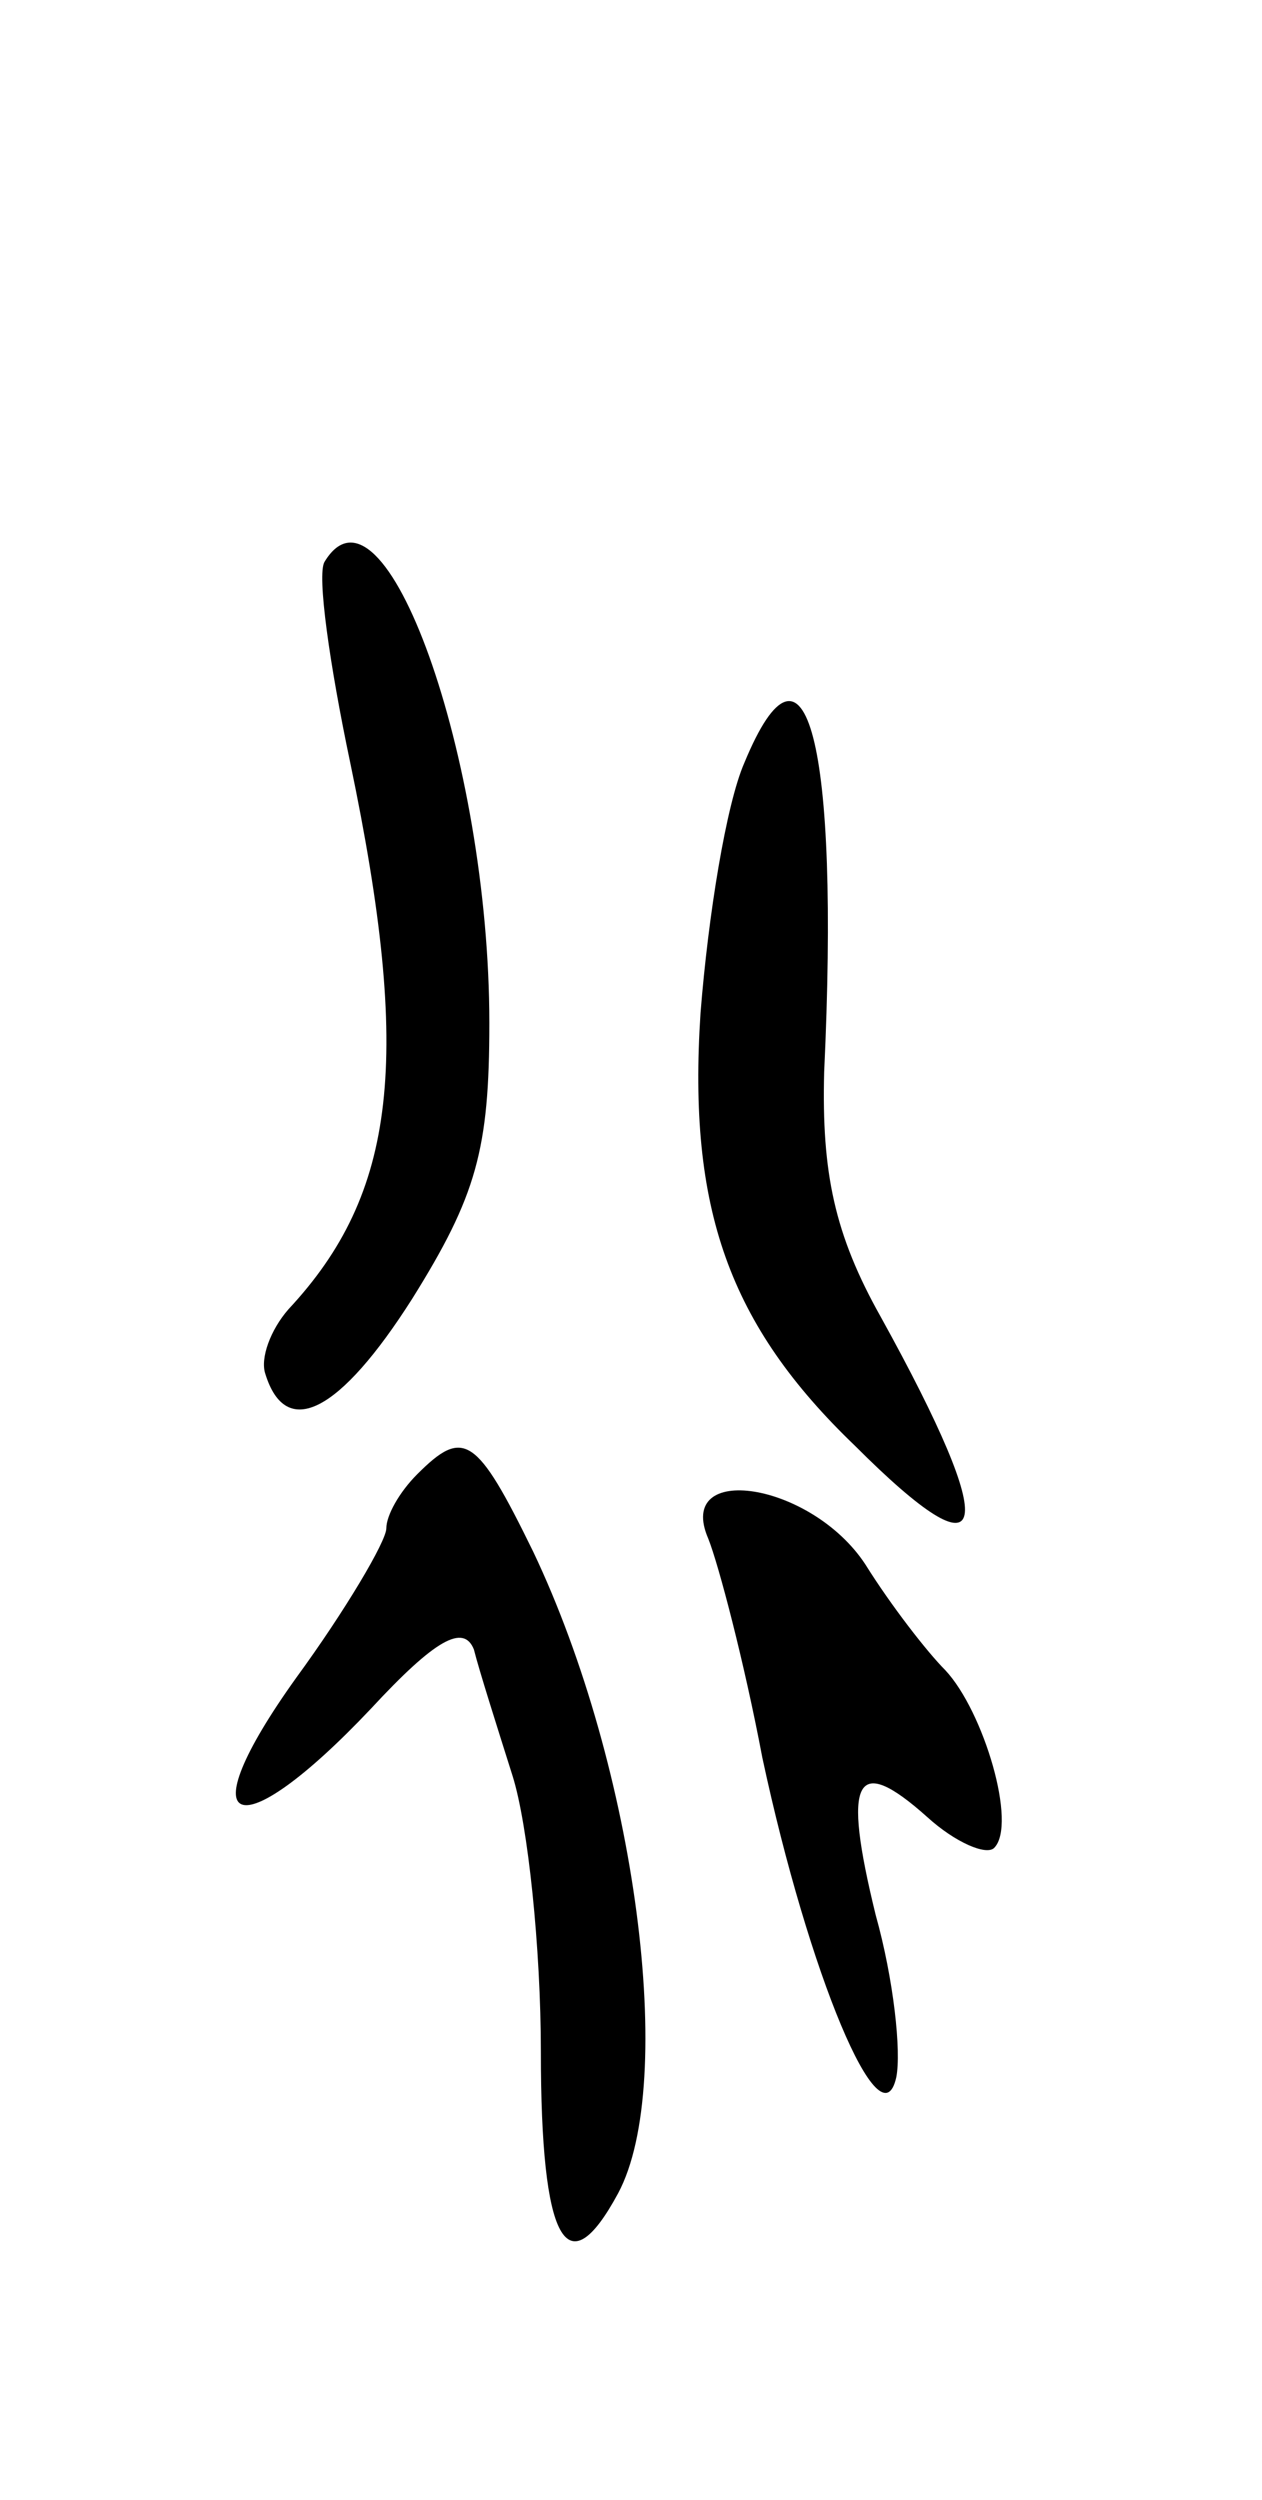 <svg version="1.0" xmlns="http://www.w3.org/2000/svg"
 width="49pt" height="97pt" viewBox="0 0 49 97"
 preserveAspectRatio="xMidYMid meet">
<g transform="translate(0,97) scale(0.1,-0.1)"
fill="#000000" stroke="none">
<path d="M126 752 c-3 -5 2 -40 10 -78 24 -115 18 -167 -24 -212 -7 -8 -11
-19 -9 -25 8 -26 29 -15 57 29 25 40 30 58 30 107 0 103 -41 217 -64 179z"/>
<path d="M289 674 c-7 -16 -14 -59 -17 -97 -5 -76 11 -121 60 -168 53 -53 57
-35 10 50 -18 32 -23 56 -22 95 6 128 -7 178 -31 120z"/>
<path d="M162 398 c-7 -7 -12 -16 -12 -21 0 -5 -16 -32 -35 -58 -43 -60 -23
-67 29 -12 25 27 36 33 40 23 2 -8 9 -30 15 -49 6 -19 11 -67 11 -107 0 -74
10 -92 30 -55 23 43 7 165 -33 249 -22 45 -27 48 -45 30z"/>
<path d="M275 373 c4 -10 14 -48 21 -85 18 -84 46 -151 52 -124 2 10 -1 38 -8
63 -13 53 -8 63 20 38 11 -10 23 -15 26 -12 9 9 -4 53 -19 69 -7 7 -21 25 -31
41 -21 32 -74 40 -61 10z"/>
</g>
</svg>
